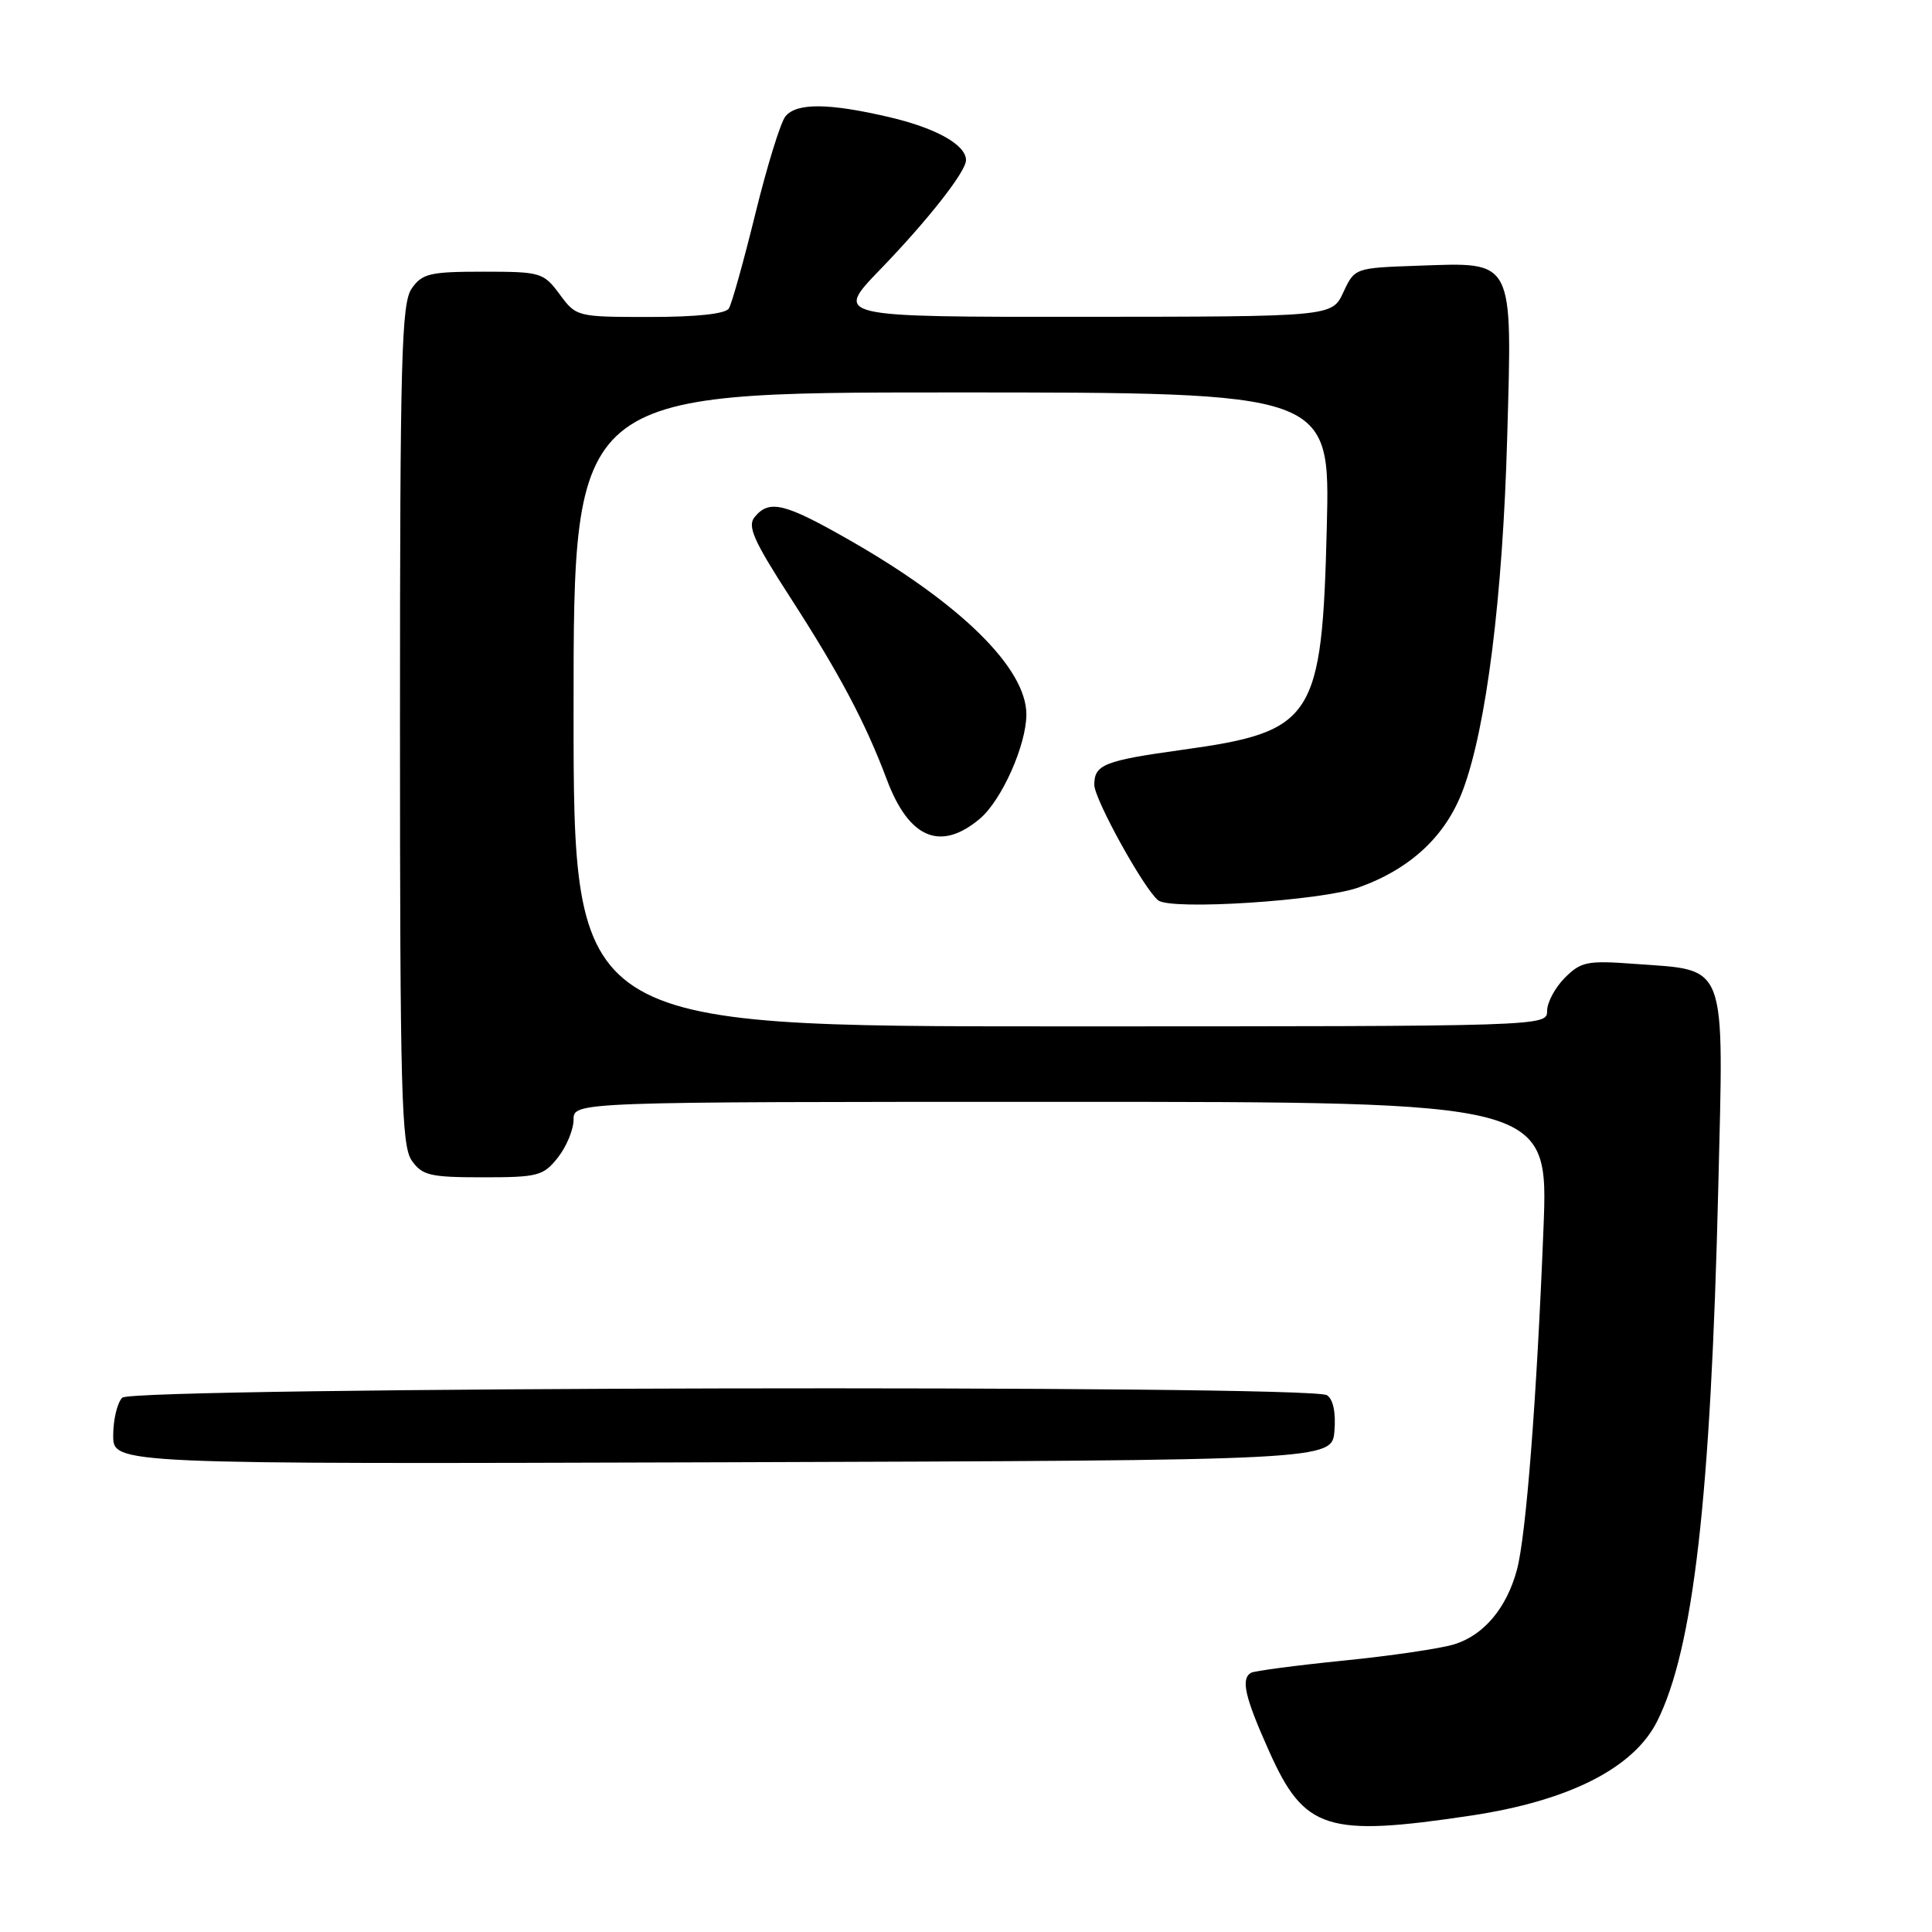 <?xml version="1.0" encoding="UTF-8" standalone="no"?>
<!DOCTYPE svg PUBLIC "-//W3C//DTD SVG 1.1//EN" "http://www.w3.org/Graphics/SVG/1.1/DTD/svg11.dtd" >
<svg xmlns="http://www.w3.org/2000/svg" xmlns:xlink="http://www.w3.org/1999/xlink" version="1.1" viewBox="0 0 256 256">
 <g >
 <path fill="currentColor"
d=" M 194.95 240.57 C 207.90 238.62 216.47 234.28 219.58 228.08 C 224.40 218.46 226.69 198.39 227.68 157.37 C 228.41 127.04 229.00 128.63 216.60 127.72 C 210.33 127.25 209.49 127.42 207.35 129.56 C 206.06 130.85 205.00 132.83 205.00 133.95 C 205.00 135.99 204.81 136.00 140.50 136.00 C 76.00 136.00 76.00 136.00 76.00 94.00 C 76.00 52.00 76.00 52.00 126.12 52.00 C 176.25 52.00 176.25 52.00 175.81 69.75 C 175.18 95.29 174.12 96.94 156.69 99.35 C 146.30 100.79 145.00 101.31 145.00 103.99 C 145.00 105.90 151.61 117.85 153.47 119.30 C 155.19 120.65 175.12 119.36 180.06 117.58 C 186.92 115.12 191.57 110.77 193.84 104.70 C 196.95 96.39 199.12 79.13 199.71 58.00 C 200.38 34.07 200.74 34.76 187.87 35.21 C 179.52 35.50 179.50 35.51 178.00 38.73 C 176.50 41.96 176.50 41.96 143.53 41.98 C 110.56 42.00 110.56 42.00 116.59 35.75 C 122.97 29.15 128.00 22.74 128.00 21.22 C 128.00 19.21 124.09 17.00 117.96 15.55 C 109.87 13.65 105.58 13.60 104.08 15.41 C 103.44 16.18 101.65 21.97 100.10 28.27 C 98.55 34.58 96.97 40.24 96.58 40.87 C 96.14 41.59 92.32 42.00 86.13 42.00 C 76.45 42.00 76.36 41.98 74.16 39.00 C 72.02 36.11 71.66 36.00 64.03 36.00 C 56.98 36.00 55.94 36.24 54.56 38.22 C 53.19 40.17 53.00 47.34 53.00 96.00 C 53.00 144.66 53.19 151.83 54.56 153.78 C 55.94 155.75 56.98 156.00 63.98 156.00 C 71.30 156.00 72.00 155.81 73.93 153.37 C 75.07 151.92 76.00 149.67 76.00 148.37 C 76.00 146.00 76.00 146.00 140.59 146.00 C 205.18 146.00 205.18 146.00 204.52 162.75 C 203.63 185.27 202.22 203.48 201.00 208.01 C 199.64 213.06 196.63 216.65 192.73 217.87 C 190.96 218.43 184.32 219.41 178.00 220.04 C 171.68 220.68 166.16 221.41 165.75 221.66 C 164.40 222.48 164.95 224.88 168.16 232.04 C 172.83 242.50 175.80 243.44 194.95 240.57 Z  M 176.82 189.60 C 177.02 187.16 176.65 185.39 175.82 184.87 C 173.59 183.46 17.62 183.78 16.20 185.20 C 15.54 185.86 15.00 188.11 15.00 190.21 C 15.00 194.01 15.00 194.01 95.75 193.76 C 176.50 193.50 176.50 193.50 176.82 189.60 Z  M 129.83 108.49 C 132.73 106.05 136.00 98.71 136.00 94.66 C 136.00 88.53 127.25 79.93 112.39 71.47 C 103.95 66.66 101.93 66.17 100.01 68.49 C 98.99 69.71 99.82 71.59 104.76 79.24 C 111.23 89.26 114.69 95.78 117.51 103.30 C 120.44 111.11 124.62 112.87 129.83 108.49 Z "/>
</g>
</svg>